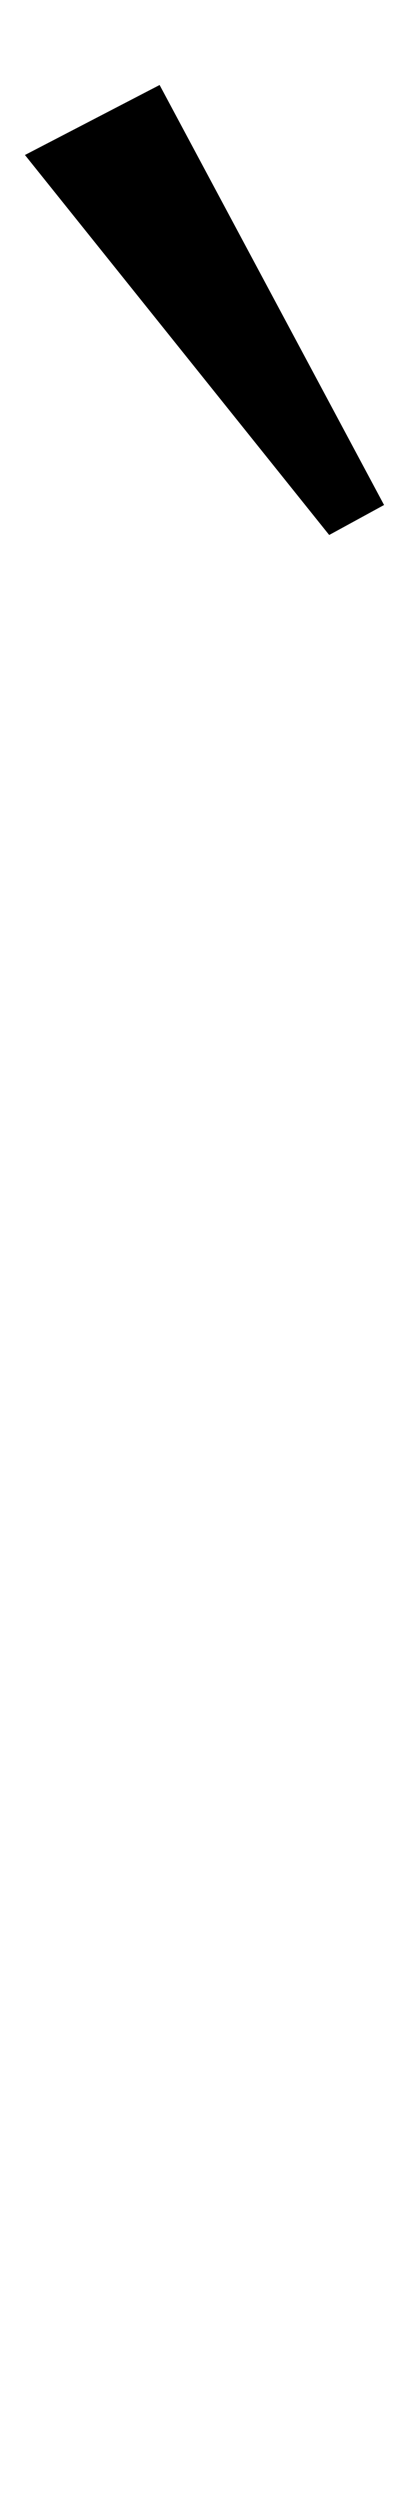 <?xml version="1.0" standalone="no"?>
<!DOCTYPE svg PUBLIC "-//W3C//DTD SVG 1.1//EN" "http://www.w3.org/Graphics/SVG/1.1/DTD/svg11.dtd" >
<svg xmlns="http://www.w3.org/2000/svg" xmlns:xlink="http://www.w3.org/1999/xlink" version="1.1" viewBox="-120 0 164 1000">
  <g transform="matrix(1 0 0 -1 0 800)">
   <path fill="currentColor"
d="M-110 738l54 28l90 -168l-22 -12z" />
  </g>

</svg>

